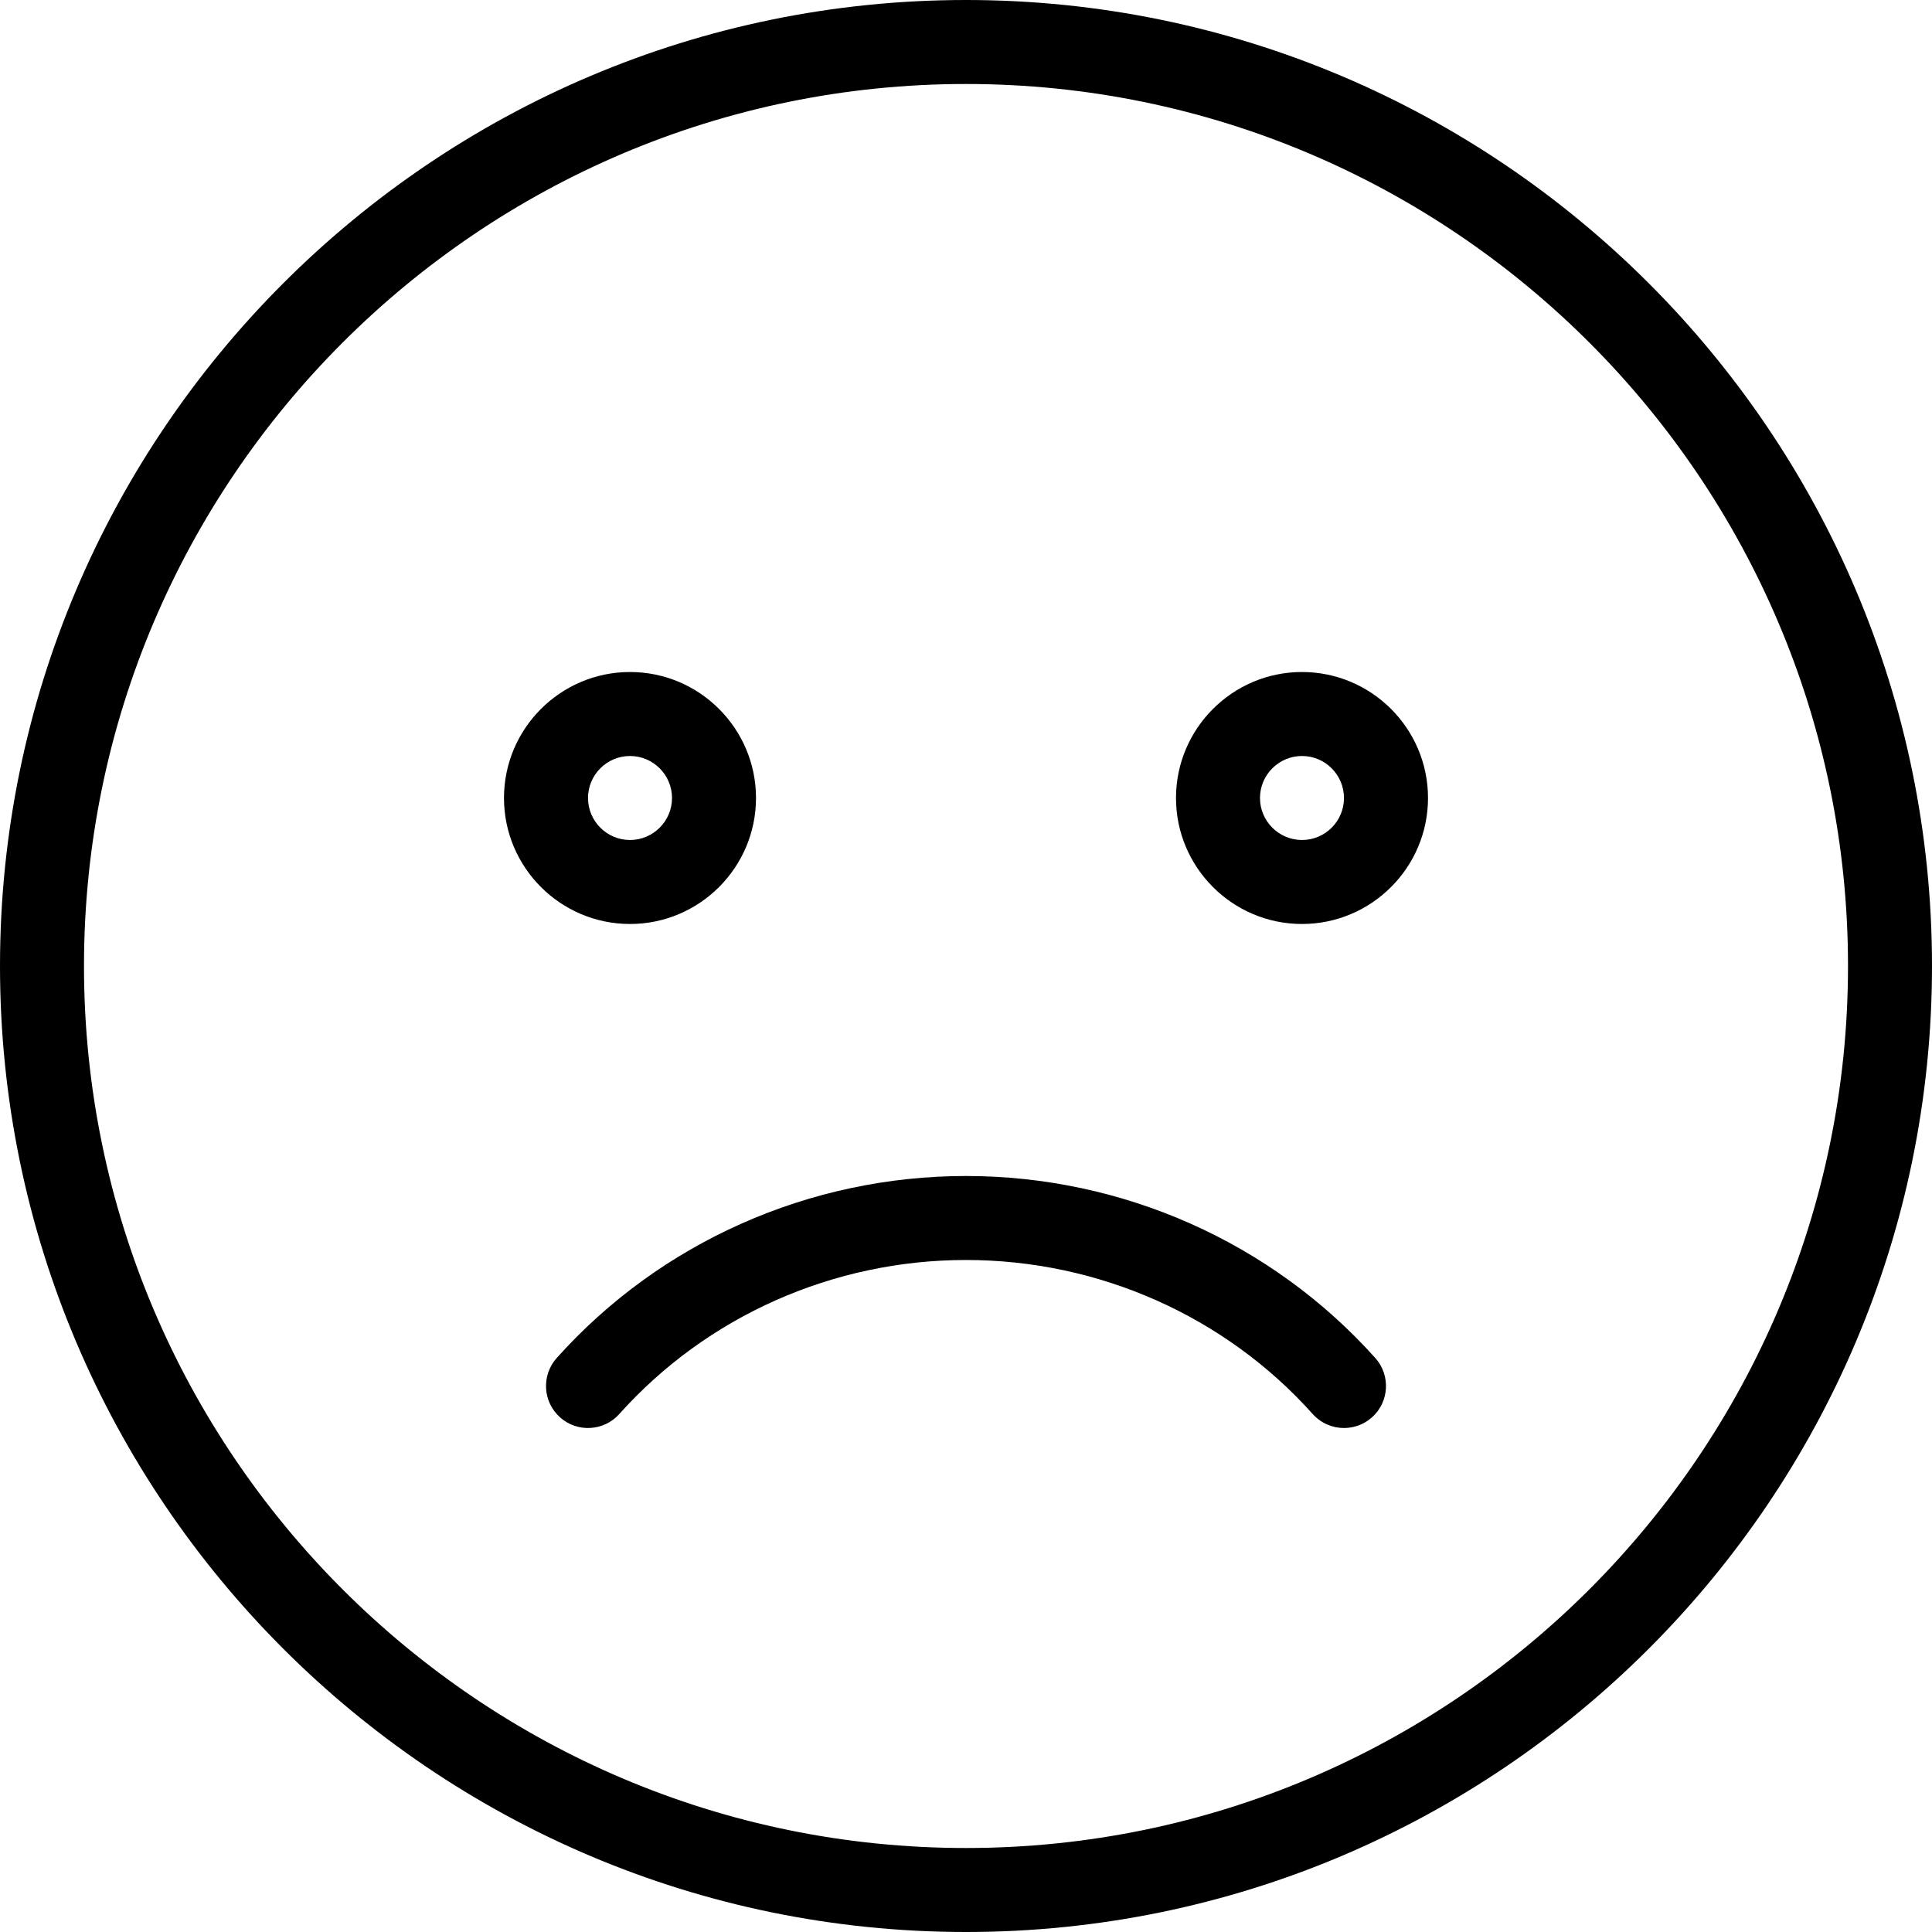 <?xml version="1.0" encoding="UTF-8"?>
<svg width="59px" height="59px" viewBox="0 0 59 59" version="1.1" xmlns="http://www.w3.org/2000/svg" xmlns:xlink="http://www.w3.org/1999/xlink">
    <!-- Generator: sketchtool 52.6 (67491) - http://www.bohemiancoding.com/sketch -->
    <title>955ADA2C-CB26-4AA6-8712-24EFA4F7AAF9</title>
    <desc>Created with sketchtool.</desc>
    <g id="Symbols" stroke="none" stroke-width="1" fill="none" fill-rule="evenodd">
        <g id="Caritas" transform="translate(-470, 0)" fill="#000000">
            <g id="sad" transform="translate(470, 0)">
                <path d="M29.5,0 C13.234,0 0,13.234 0,29.5 C0,45.766 13.234,59 29.5,59 C45.767,59 59,45.766 59,29.5 C59,13.234 45.767,0 29.5,0 Z M29.5,56.435 C14.647,56.435 2.565,44.353 2.565,29.5 C2.565,14.647 14.647,2.565 29.5,2.565 C44.351,2.565 56.435,14.647 56.435,29.5 C56.435,44.353 44.351,56.435 29.5,56.435 Z" id="Shape" fill-rule="nonzero"></path>
                <path d="M23.087,24.37 C23.087,22.248 21.361,20.522 19.239,20.522 C17.118,20.522 15.391,22.248 15.391,24.37 C15.391,26.491 17.118,28.217 19.239,28.217 C21.361,28.217 23.087,26.491 23.087,24.37 Z M17.957,24.37 C17.957,23.663 18.532,23.087 19.239,23.087 C19.946,23.087 20.522,23.663 20.522,24.37 C20.522,25.076 19.946,25.652 19.239,25.652 C18.532,25.652 17.957,25.076 17.957,24.37 Z" id="Shape" fill-rule="nonzero"></path>
                <path d="M39.761,20.522 C37.639,20.522 35.913,22.248 35.913,24.37 C35.913,26.491 37.639,28.217 39.761,28.217 C41.882,28.217 43.609,26.491 43.609,24.37 C43.609,22.248 41.882,20.522 39.761,20.522 Z M39.761,25.652 C39.053,25.652 38.478,25.076 38.478,24.37 C38.478,23.663 39.053,23.087 39.761,23.087 C40.469,23.087 41.043,23.663 41.043,24.37 C41.043,25.076 40.469,25.652 39.761,25.652 Z" id="Shape" fill-rule="nonzero"></path>
                <path d="M29.5,35.913 C24.718,35.913 20.163,37.938 17.001,41.471 C16.529,41.999 16.574,42.81 17.101,43.282 C17.629,43.755 18.44,43.709 18.912,43.182 C21.588,40.192 25.447,38.478 29.5,38.478 C33.553,38.478 37.412,40.192 40.088,43.182 C40.341,43.465 40.692,43.609 41.043,43.609 C41.347,43.609 41.655,43.501 41.899,43.282 C42.426,42.81 42.471,41.999 41.999,41.471 C38.837,37.94 34.283,35.913 29.5,35.913 Z" id="Path"></path>
            </g>
        </g>
    </g>
</svg>